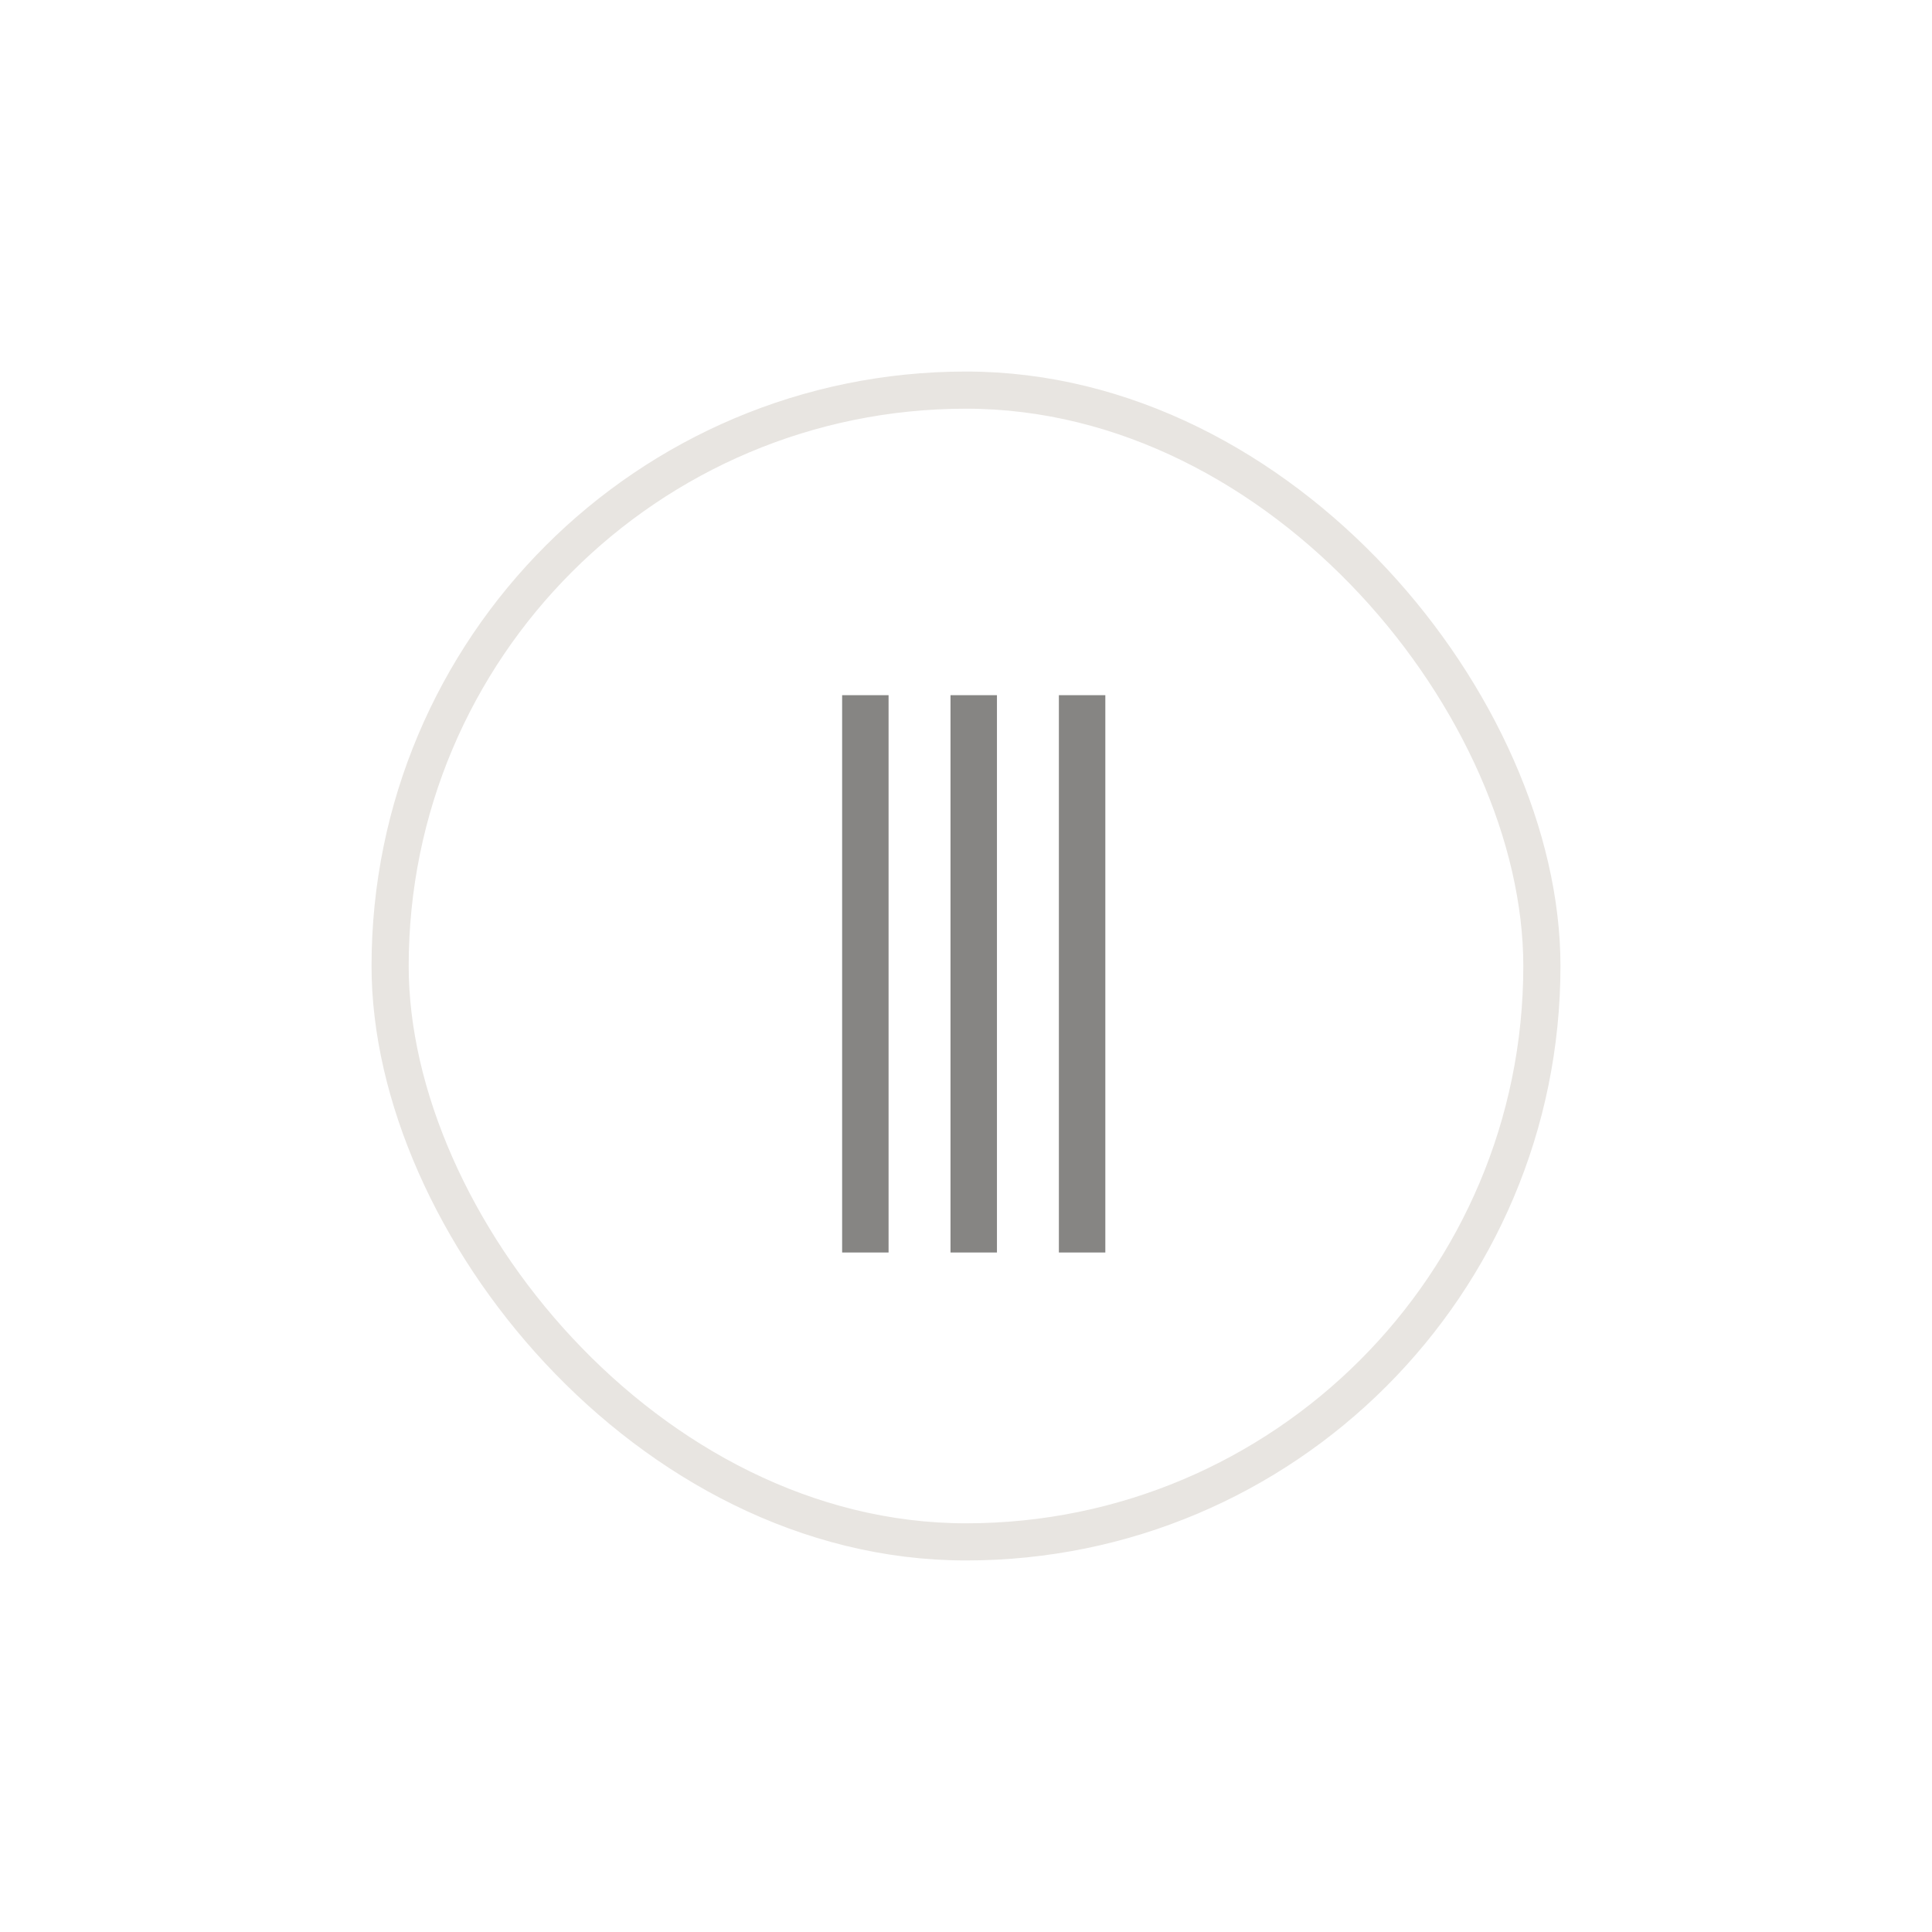 <svg width="52" height="52" viewBox="0 0 52 52" fill="none" xmlns="http://www.w3.org/2000/svg">
<g filter="url(#filter0_d_1671_147821)">
<rect x="10" y="6" width="32" height="32" rx="16" fill="white"/>
<rect x="10.5" y="6.5" width="31" height="31" rx="15.5" stroke="#E8E5E1"/>
<path fill-rule="evenodd" clip-rule="evenodd" d="M22.666 29.711L22.666 14.711L23.916 14.711L23.916 29.711H22.666ZM25.583 29.711L25.583 14.711L26.833 14.711L26.833 29.711H25.583ZM28.5 14.711L28.5 29.711H29.75L29.75 14.711L28.5 14.711Z" fill="#868583"/>
</g>
<defs>
<filter id="filter0_d_1671_147821" x="0" y="0" width="52" height="52" filterUnits="userSpaceOnUse" color-interpolation-filters="sRGB">
<feFlood flood-opacity="0" result="BackgroundImageFix"/>
<feColorMatrix in="SourceAlpha" type="matrix" values="0 0 0 0 0 0 0 0 0 0 0 0 0 0 0 0 0 0 127 0" result="hardAlpha"/>
<feOffset dy="4"/>
<feGaussianBlur stdDeviation="5"/>
<feColorMatrix type="matrix" values="0 0 0 0 0.114 0 0 0 0 0.129 0 0 0 0 0.149 0 0 0 0.05 0"/>
<feBlend mode="normal" in2="BackgroundImageFix" result="effect1_dropShadow_1671_147821"/>
<feBlend mode="normal" in="SourceGraphic" in2="effect1_dropShadow_1671_147821" result="shape"/>
</filter>
</defs>
</svg>
